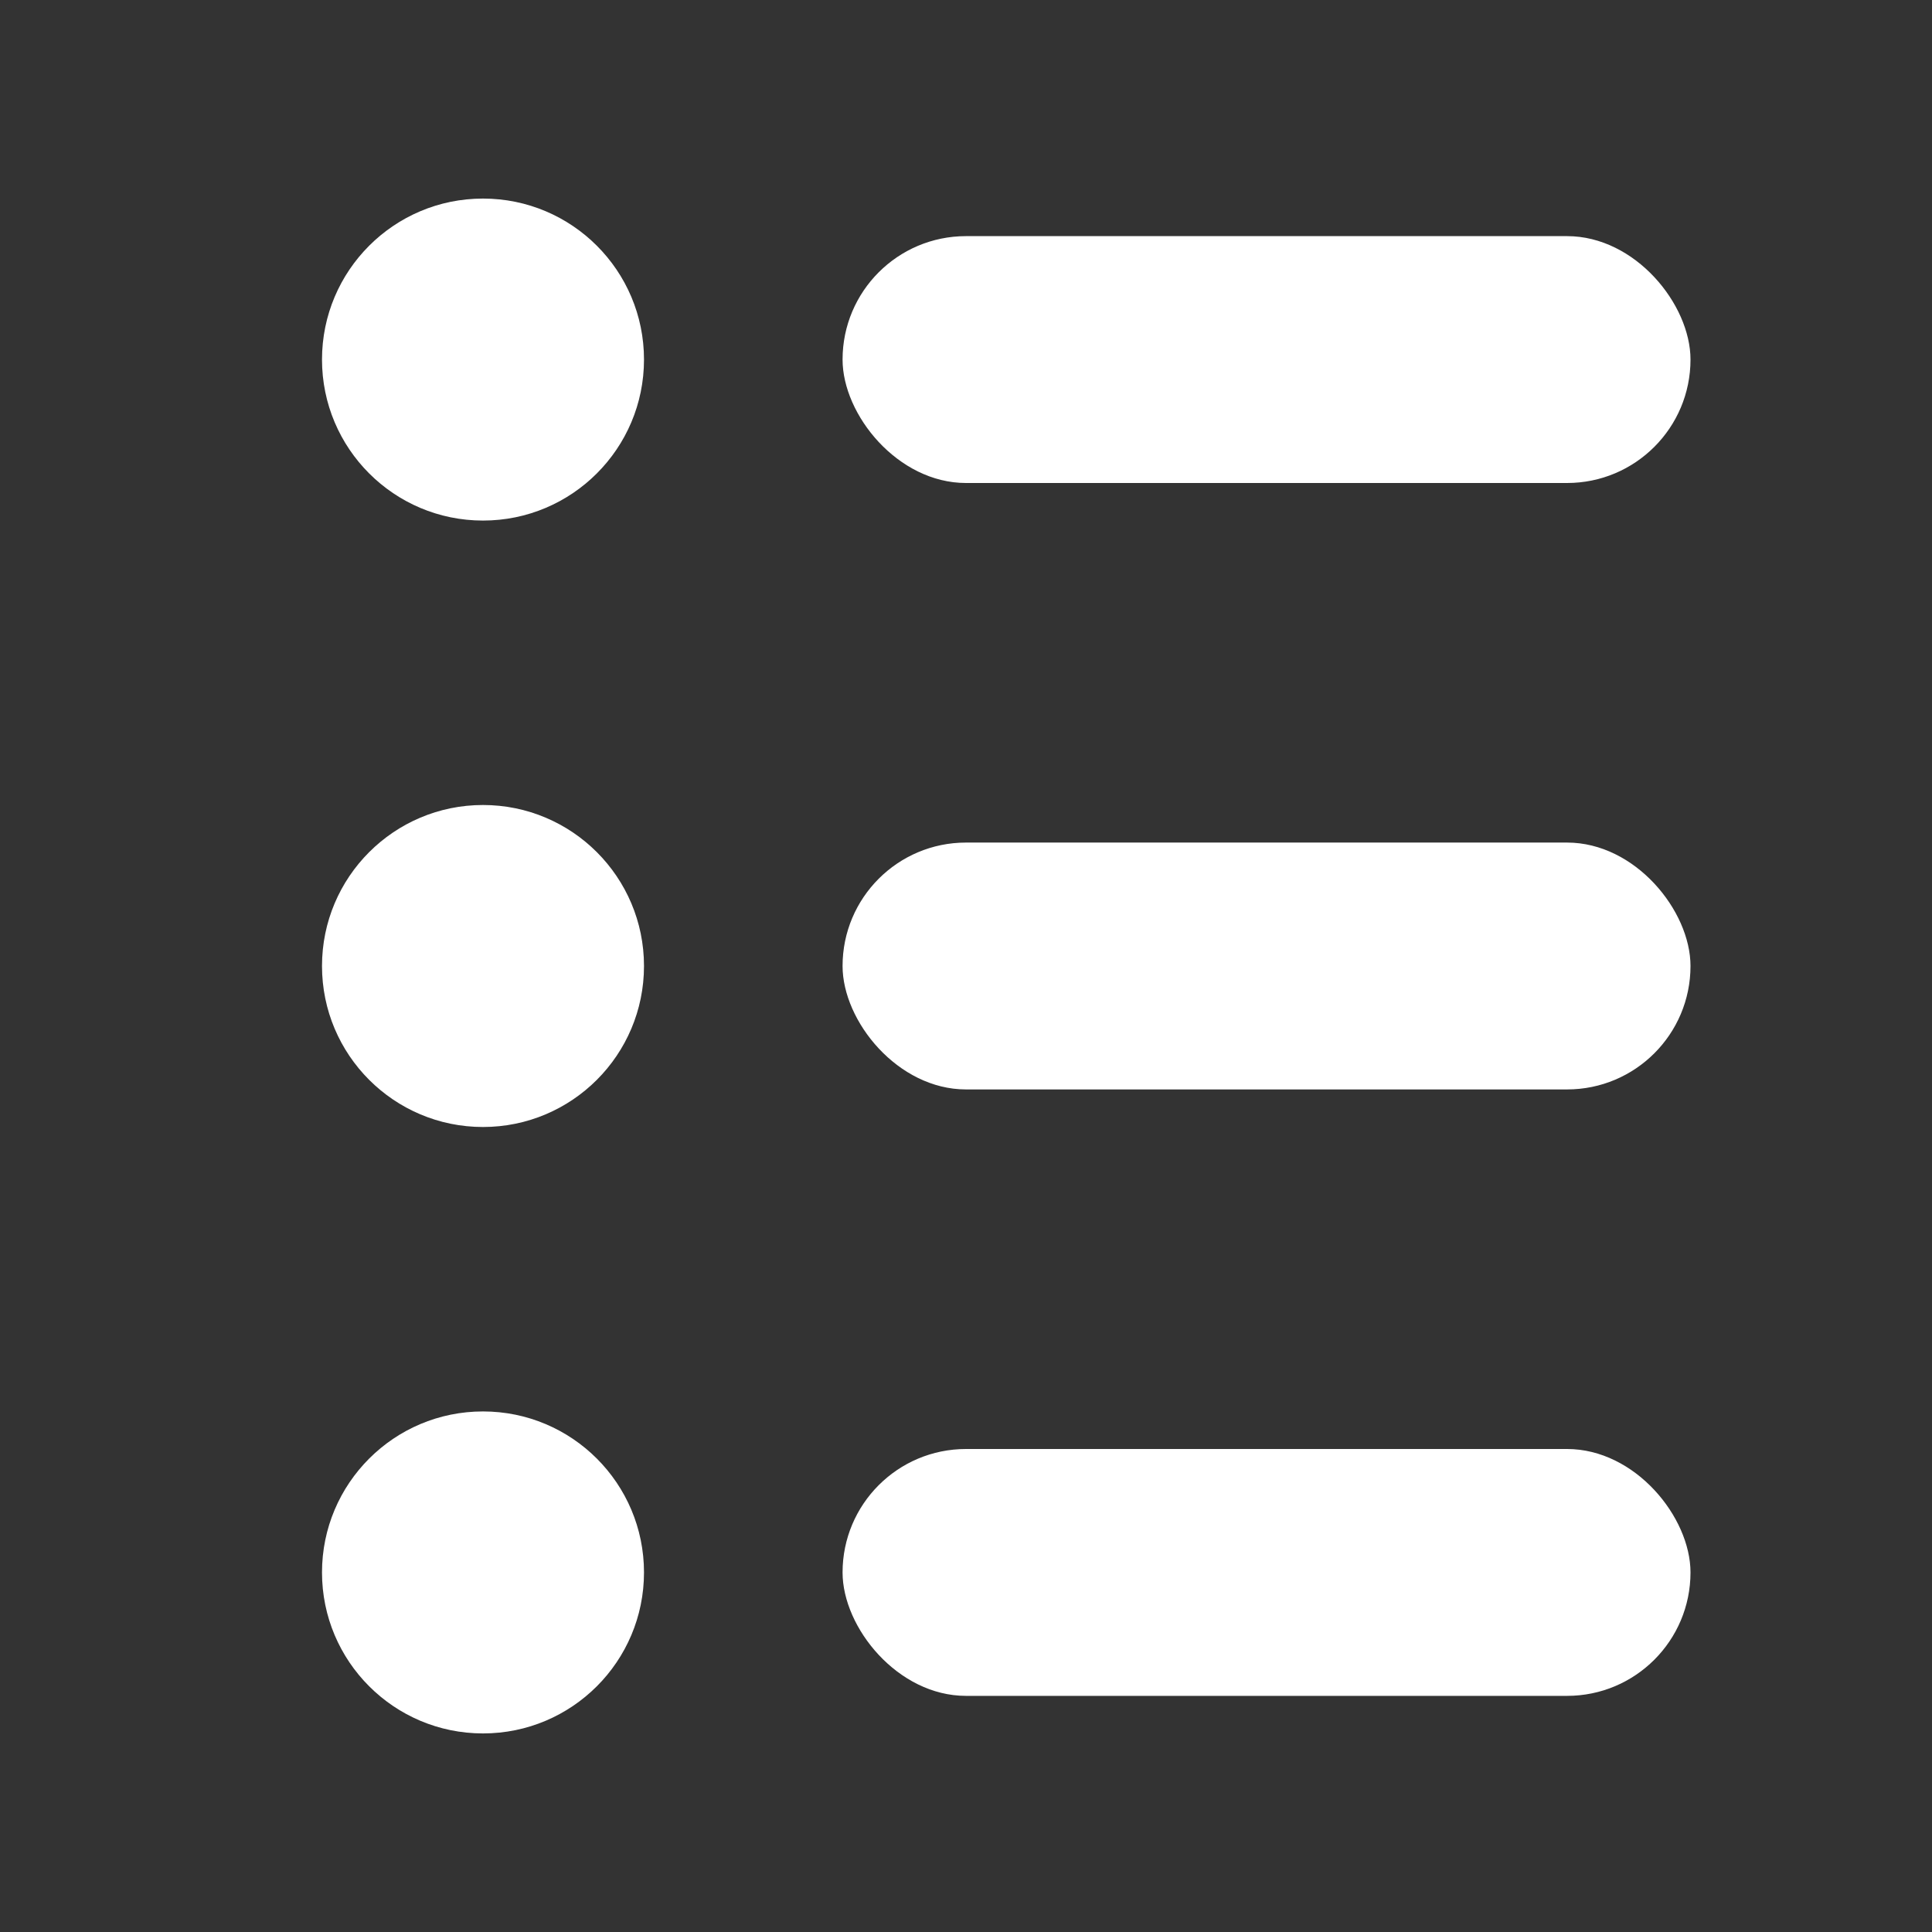 <svg width="360" height="360" viewBox="0 0 360 360" fill="none" xmlns="http://www.w3.org/2000/svg">
<rect x="0" y="0" width="360" height="360" fill="#333333" stroke="none"/>
<circle cx="90" cy="67" r="30" fill="white"/>
<circle cx="90" cy="180" r="30" fill="white"/>
<circle cx="90" cy="293" r="30" fill="white"/>
<rect x="157" y="44" width="158" height="46" rx="23" fill="white"/>
<rect x="157" y="157" width="158" height="46" rx="23" fill="white"/>
<rect x="157" y="270" width="158" height="46" rx="23" fill="white"/>
</svg>
